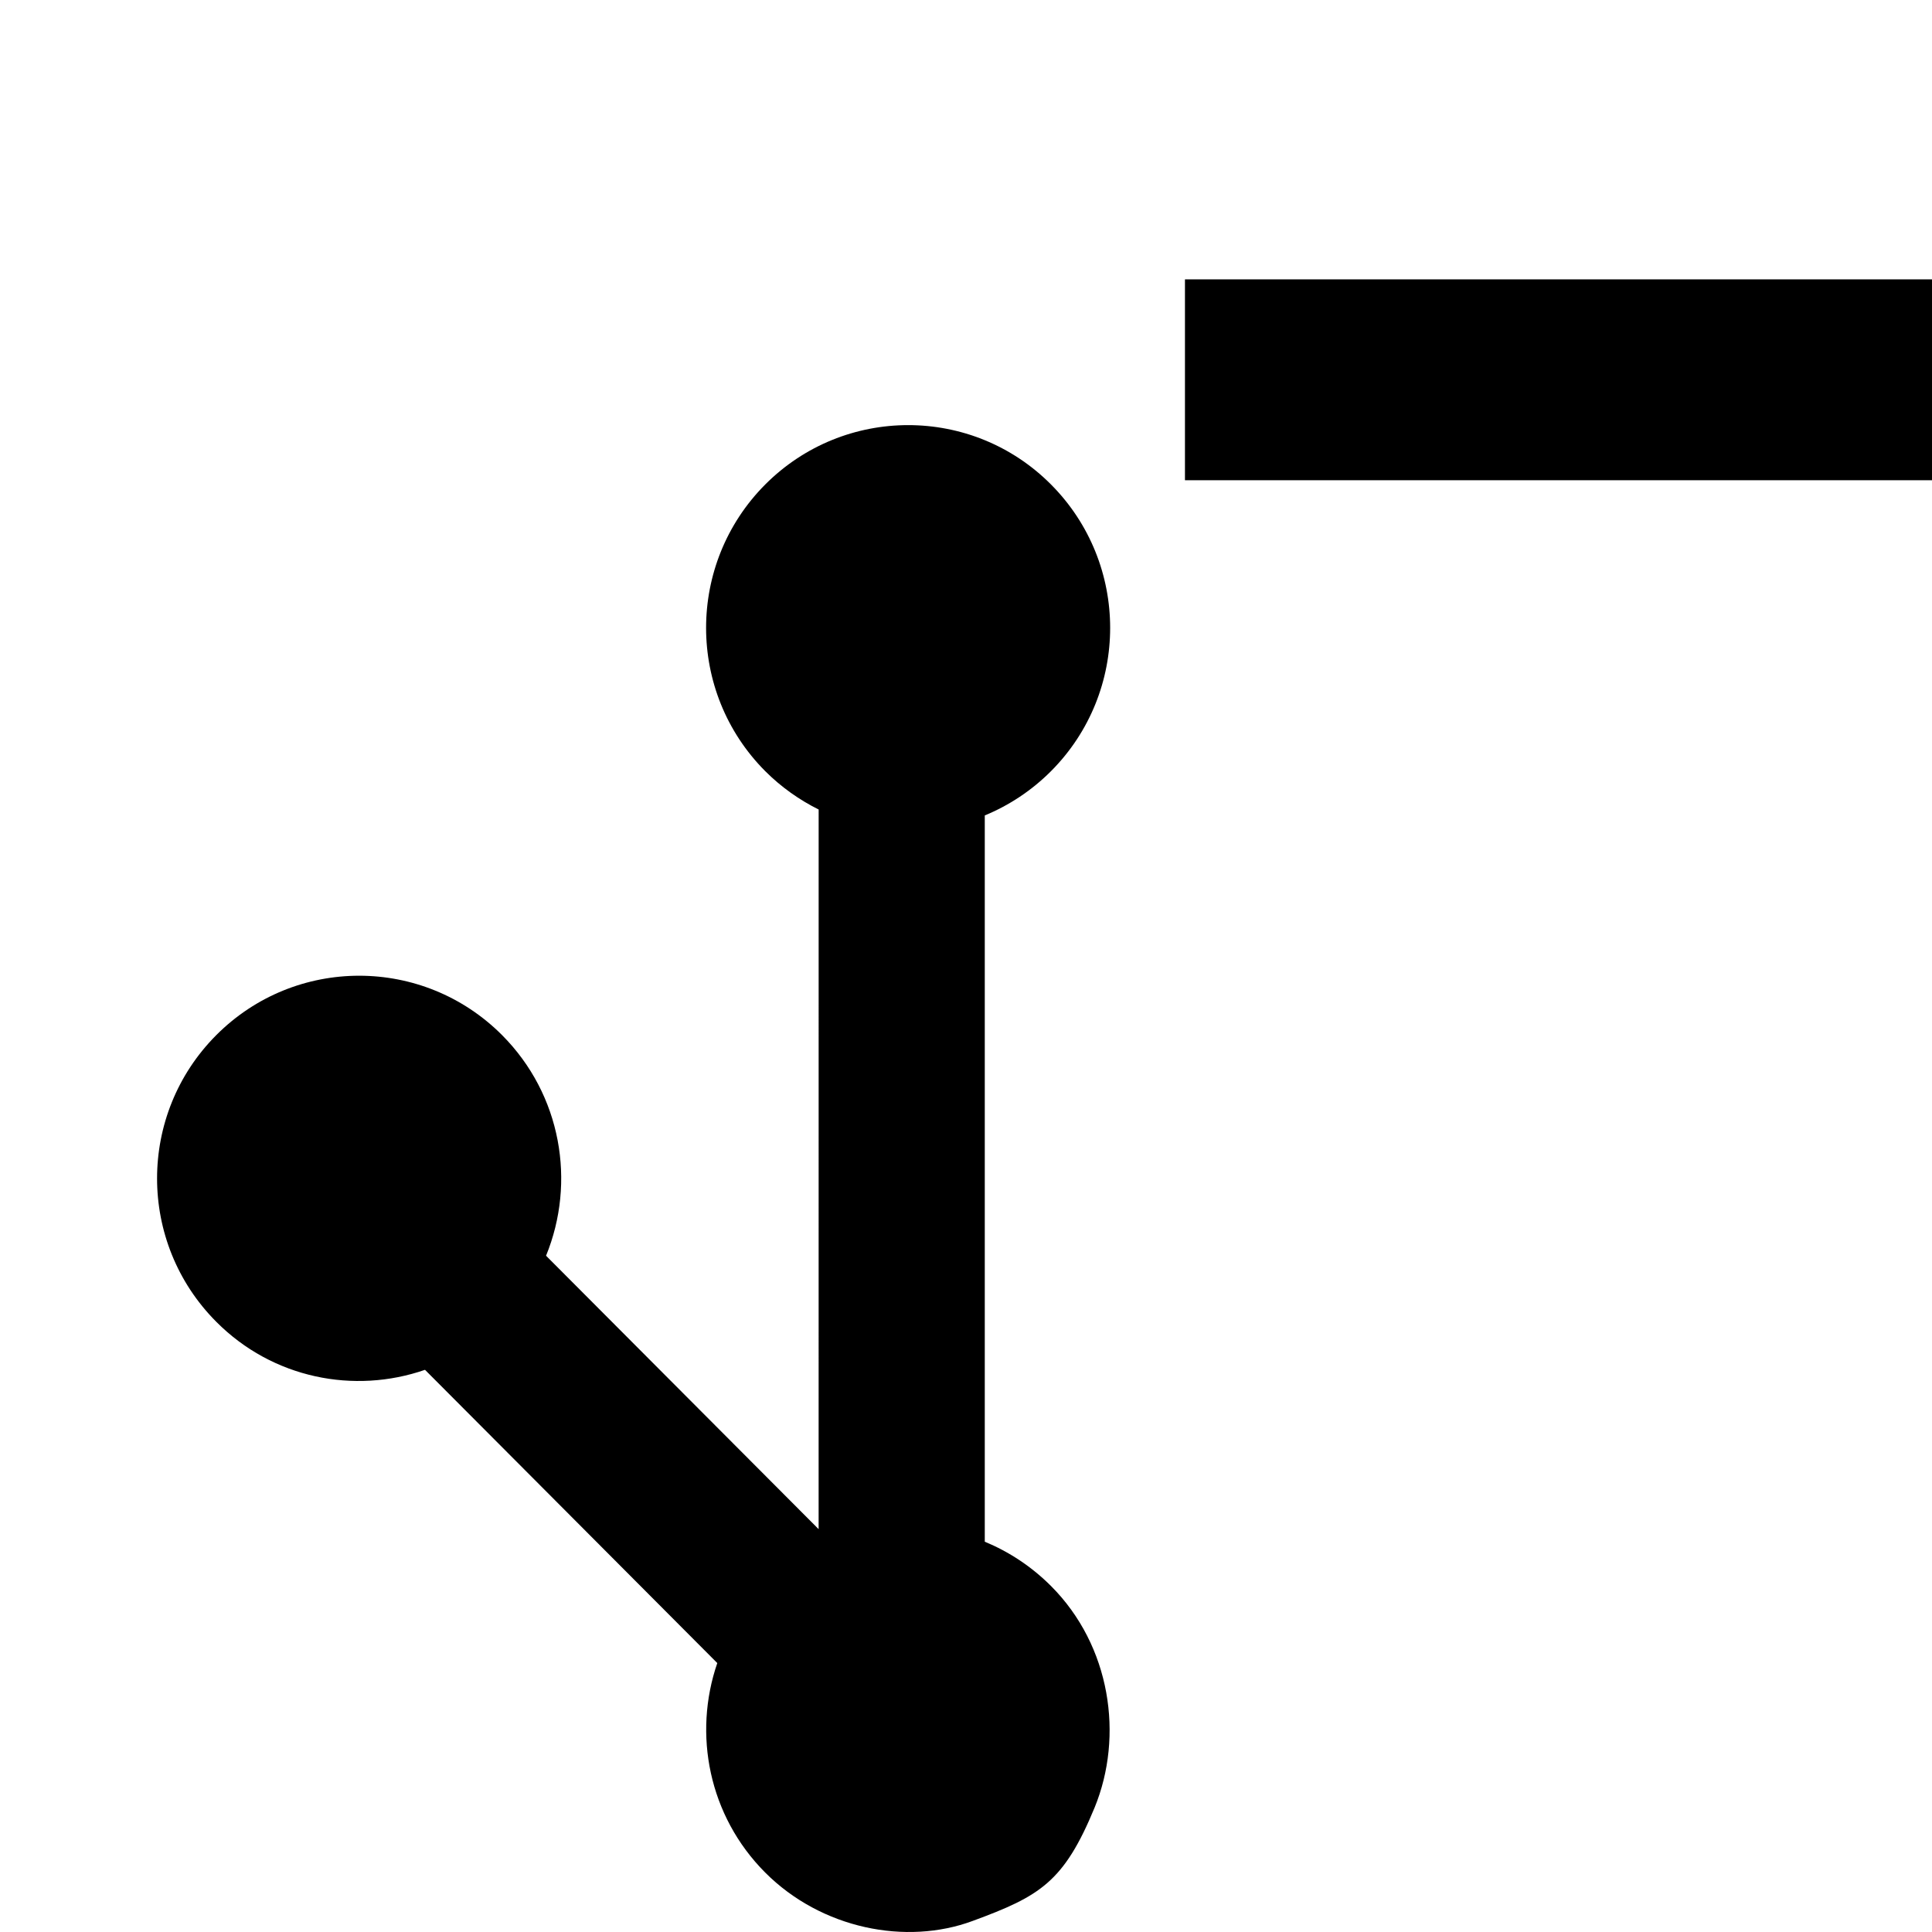 <?xml version="1.0" encoding="utf-8"?>
<!-- Generator: Adobe Illustrator 16.0.0, SVG Export Plug-In . SVG Version: 6.00 Build 0)  -->
<!DOCTYPE svg PUBLIC "-//W3C//DTD SVG 1.1//EN" "http://www.w3.org/Graphics/SVG/1.1/DTD/svg11.dtd">
<svg version="1.1" id="Layer_1" xmlns="http://www.w3.org/2000/svg" xmlns:xlink="http://www.w3.org/1999/xlink" x="0px" y="0px"
	 width="60px" height="60px" viewBox="0 0 60 60" enable-background="new 0 0 60 60" xml:space="preserve">
<g>
	<polygon points="51.573,8.676 45.229,8.676 36.8,8.676 36.8,14.914 45.229,14.914 51.573,14.914 60,14.914 60,8.676 	"/>
	<path d="M30.208,59.656c-2.062,0.766-4.699,0.248-6.446-1.504c-1.753-1.76-2.244-4.299-1.486-6.504l-9.077-9.107
		c-2.196,0.762-4.73,0.271-6.483-1.492c-2.451-2.46-2.451-6.443,0-8.902c2.452-2.46,6.424-2.46,8.877,0
		c1.844,1.853,2.299,4.567,1.365,6.851l8.465,8.491l0.001-22.349c-0.597-0.297-1.161-0.693-1.659-1.191
		c-2.449-2.458-2.449-6.442,0-8.903c2.453-2.458,6.428-2.458,8.875,0c2.449,2.461,2.449,6.446,0,8.903
		c-0.606,0.607-1.308,1.066-2.057,1.375v22.555c0.749,0.31,1.445,0.765,2.057,1.376c1.856,1.859,2.264,4.659,1.354,6.881
		C33.038,58.453,32.296,58.887,30.208,59.656z"/>
</g>
</svg>
